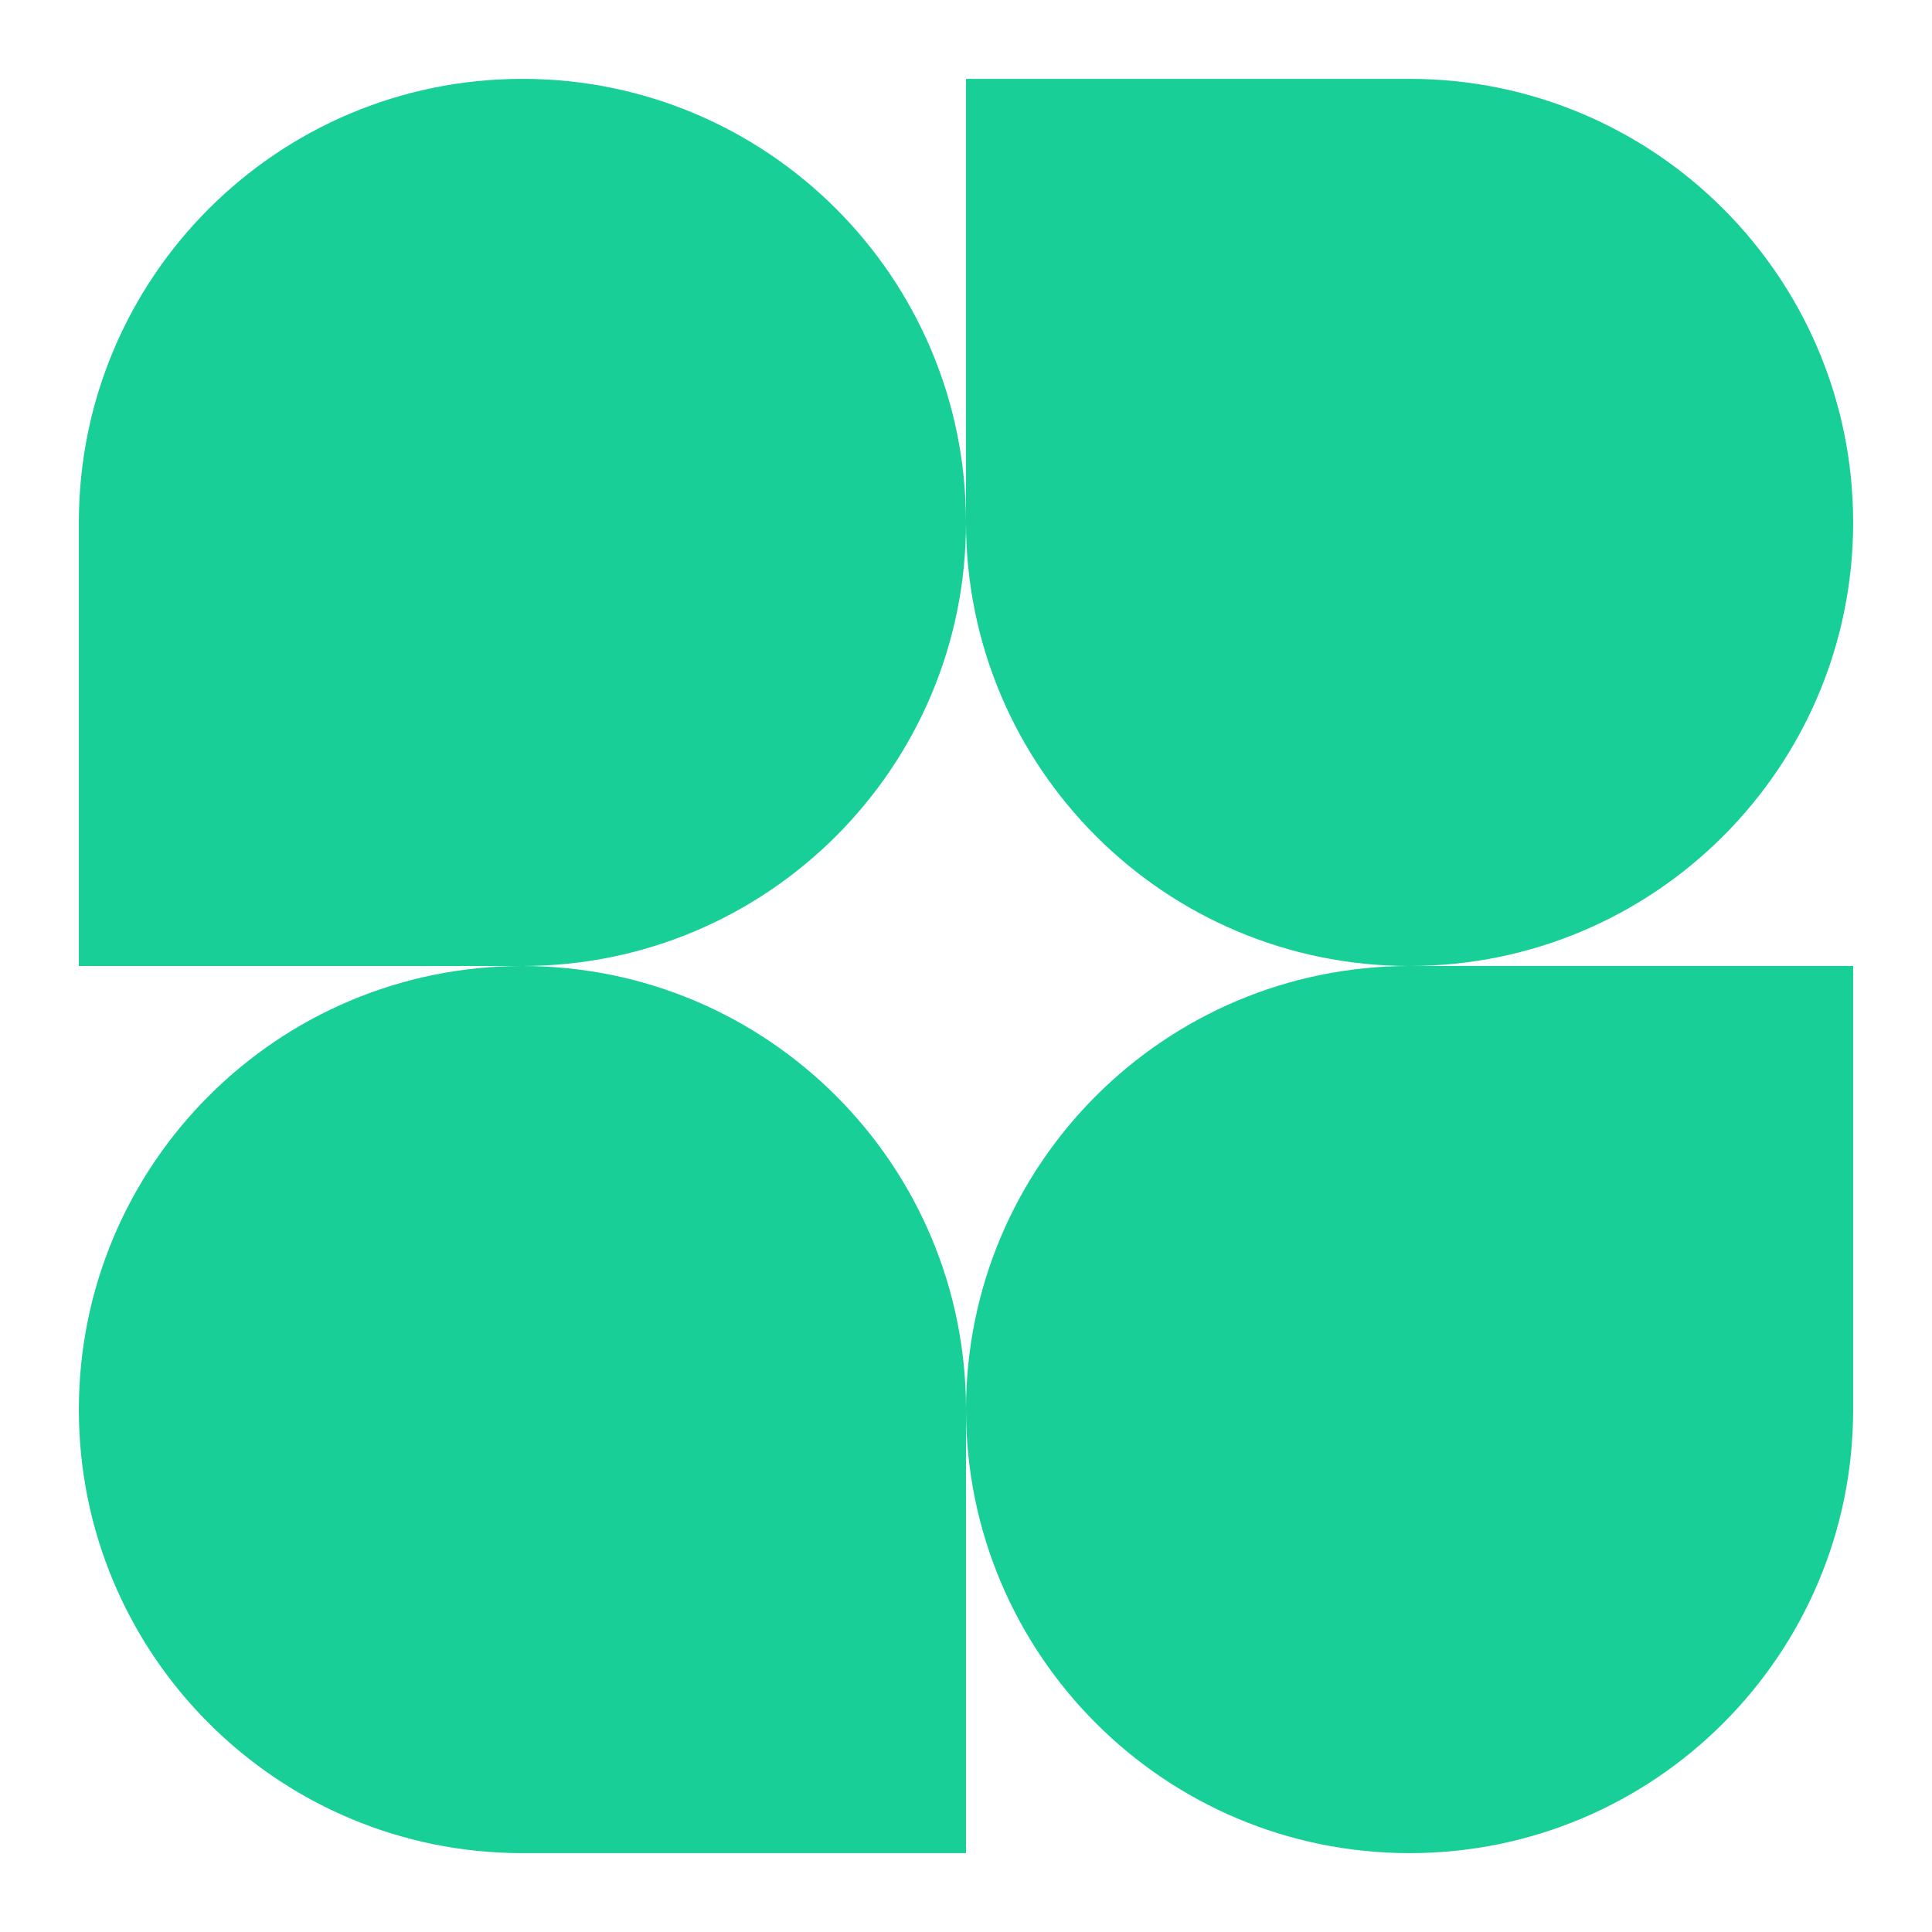 <svg
            id="logo-15"
            width="40"
            height="40"
            viewBox="0 0 49 48"
            fill="none"
            xmlns="http://www.w3.org/2000/svg"
          >
            {" "}
            <path
              d="M24.5 12.75C24.5 18.963 19.463 24 13.25 24H2V12.75C2 6.537 7.037 1.5 13.25 1.5C19.463 1.5 24.5 6.537 24.5 12.75Z"
              className="ccustom"
              fill="#17CF97"
            ></path>{" "}
            <path
              d="M24.5 35.25C24.5 29.037 29.537 24 35.75 24H47V35.25C47 41.463 41.963 46.5 35.75 46.5C29.537 46.5 24.5 41.463 24.5 35.25Z"
              className="ccustom"
              fill="#17CF97"
            ></path>{" "}
            <path
              d="M2 35.25C2 41.463 7.037 46.5 13.25 46.5H24.5V35.25C24.5 29.037 19.463 24 13.25 24C7.037 24 2 29.037 2 35.25Z"
              className="ccustom"
              fill="#17CF97"
            ></path>{" "}
            <path
              d="M47 12.75C47 6.537 41.963 1.5 35.75 1.5H24.5V12.75C24.5 18.963 29.537 24 35.75 24C41.963 24 47 18.963 47 12.75Z"
              className="ccustom"
              fill="#17CF97"
            ></path>{" "}
          </svg>